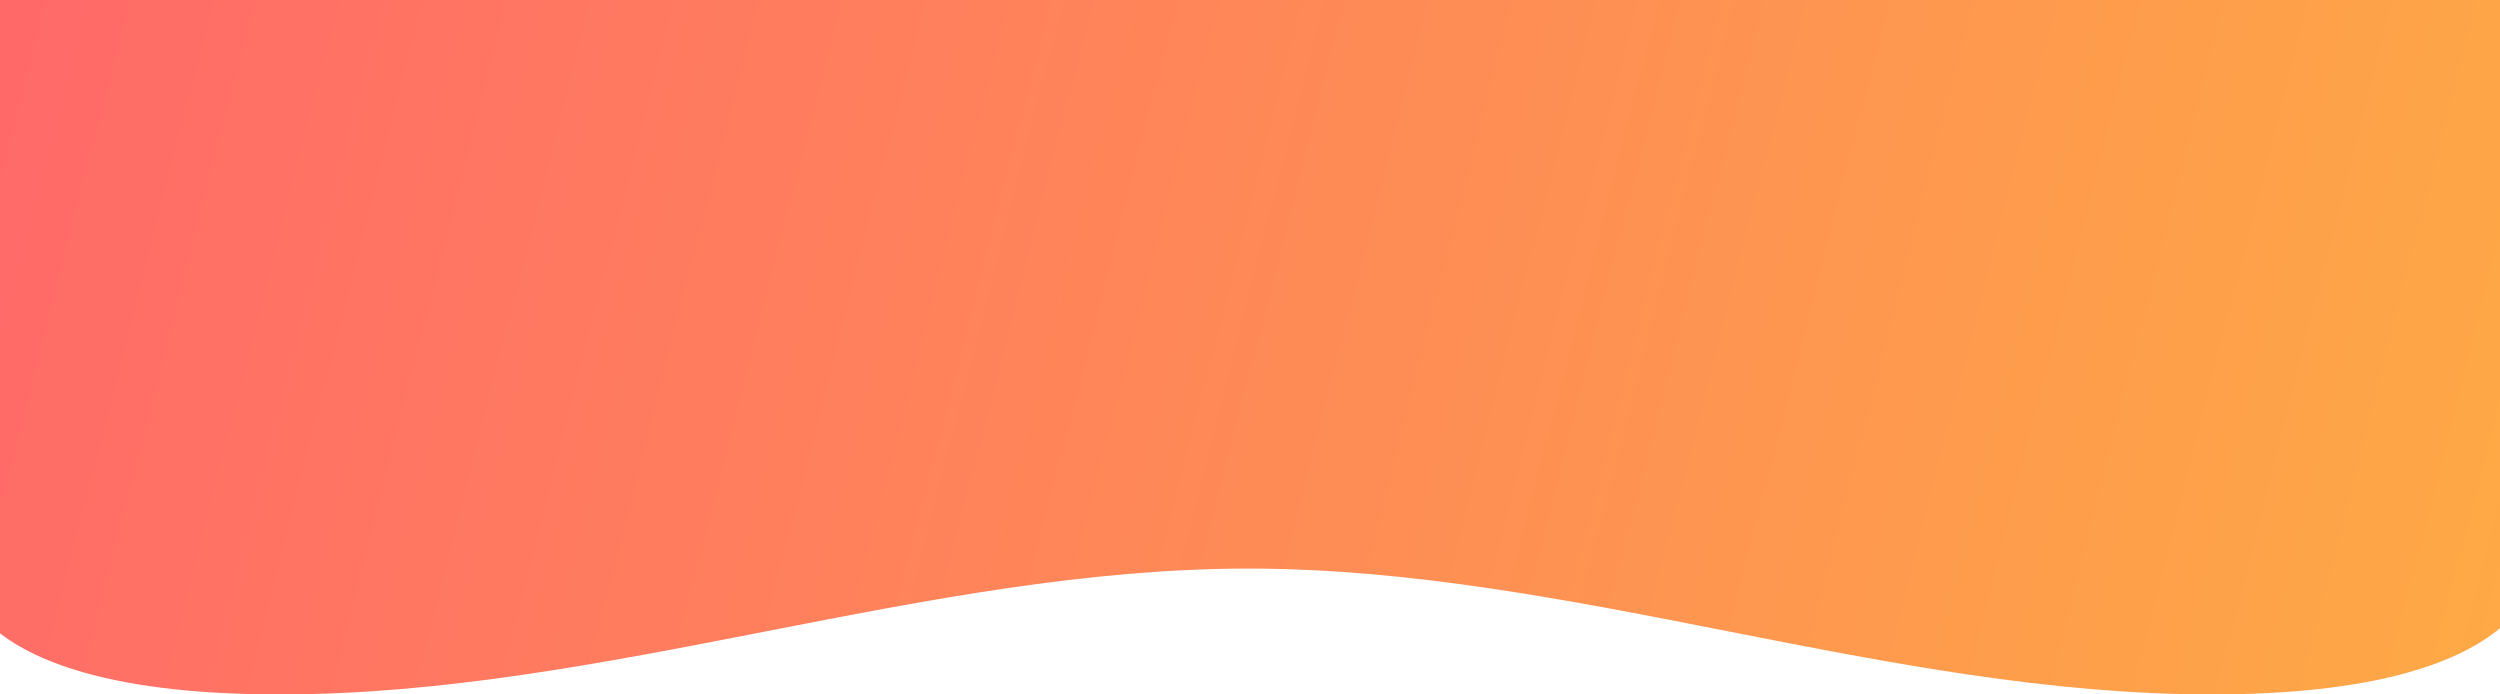 <svg width="100%" height="100%" viewBox="0 0 1440 400" fill="none" xmlns="http://www.w3.org/2000/svg" preserveAspectRatio="none">
<path d="M1461 -39V327.5C1461 327.5 1461 400 1274 400C1087 400 904.5 327.5 719 327.5C533.5 327.5 348.5 400 161 400C-26.5 400 -23 327.5 -23 327.5V-39H1461Z" fill="url(#paint0_linear)"/>
<defs>
<linearGradient id="paint0_linear" x1="-6.5" y1="-12.5" x2="1443.5" y2="358" gradientUnits="userSpaceOnUse">
<stop stop-color="#FF6969"/>
<stop offset="1" stop-color="#FEA945"/>
</linearGradient>
</defs>
</svg>

